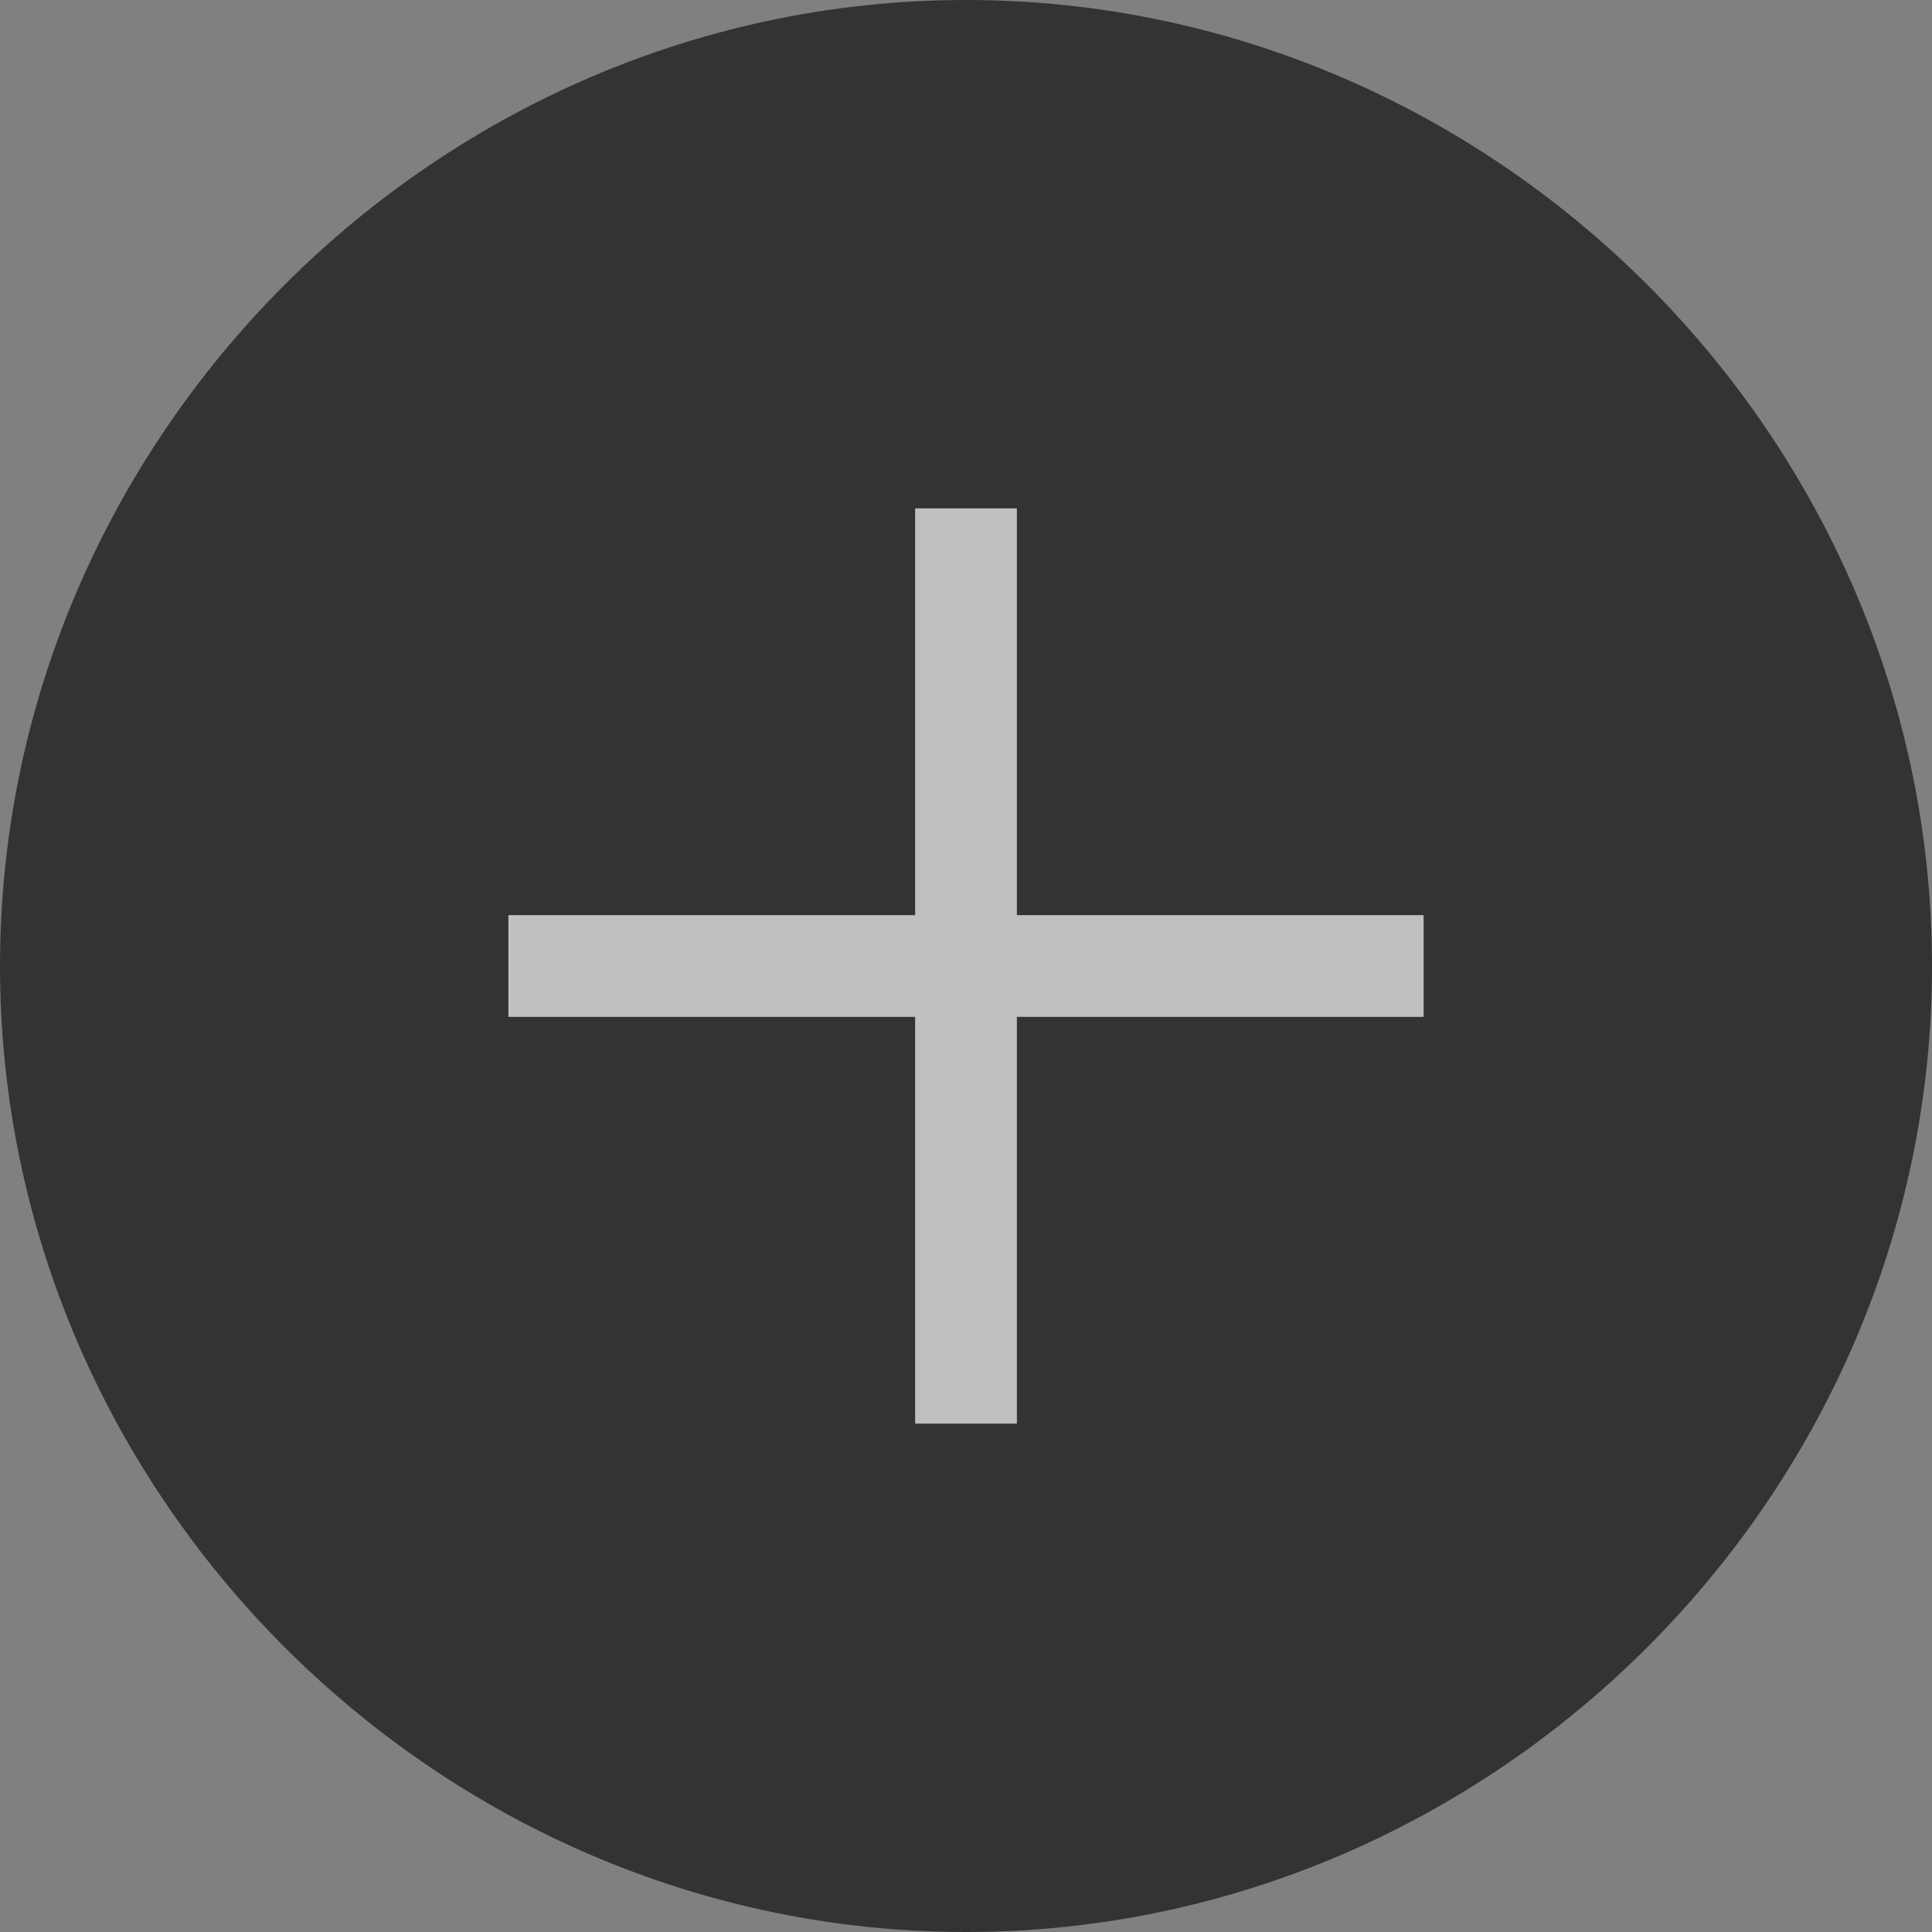 <?xml version="1.0" encoding="utf-8"?>
<!-- Generator: Adobe Illustrator 19.1.0, SVG Export Plug-In . SVG Version: 6.00 Build 0)  -->
<!DOCTYPE svg>
<svg version="1.1" id="Layer_1" xmlns:sketch="http://www.bohemiancoding.com/sketch/ns"
	 xmlns="http://www.w3.org/2000/svg" xmlns:xlink="http://www.w3.org/1999/xlink" x="0px" y="0px" width="19px" height="19px"
	 viewBox="-294 386 19 19" style="enable-background:new -294 386 19 19;" xml:space="preserve">
<rect x="-294" y="386" width="19" height="19" fill="#808080" stroke="none"/>
<style type="text/css">
	.st0{opacity:1;fill:#333333;}
	.st1{opacity:0.5;fill:#FFFFFF;}
</style>
<title>Oval 1 + plus_grey</title>
<desc>Created with Sketch.</desc>
<g id="Page-1" sketch:type="MSPage">
	<g id="ViewScreens" transform="translate(-855, -142)" sketch:type="MSArtboardGroup">
		<g id="Oval-1-_x2B_-plus_x5F_grey" transform="translate(855, 142)" sketch:type="MSLayerGroup">
			<path class="st0" d="M-284.5,386c-5.2,0-9.5,4.3-9.5,9.5s4.3,9.5,9.5,9.5s9.5-4.3,9.5-9.5S-279.3,386-284.5,386z M-280,396h-4v4
				h-1v-4h-4v-1h4v-4h1v4h4V396z"/>
			<polygon class="st1" points="-280,395 -284,395 -284,391 -285,391 -285,395 -289,395 -289,396 -285,396 -285,400 -284,400 
				-284,396 -280,396 			"/>
		</g>
	</g>
</g>
</svg>
